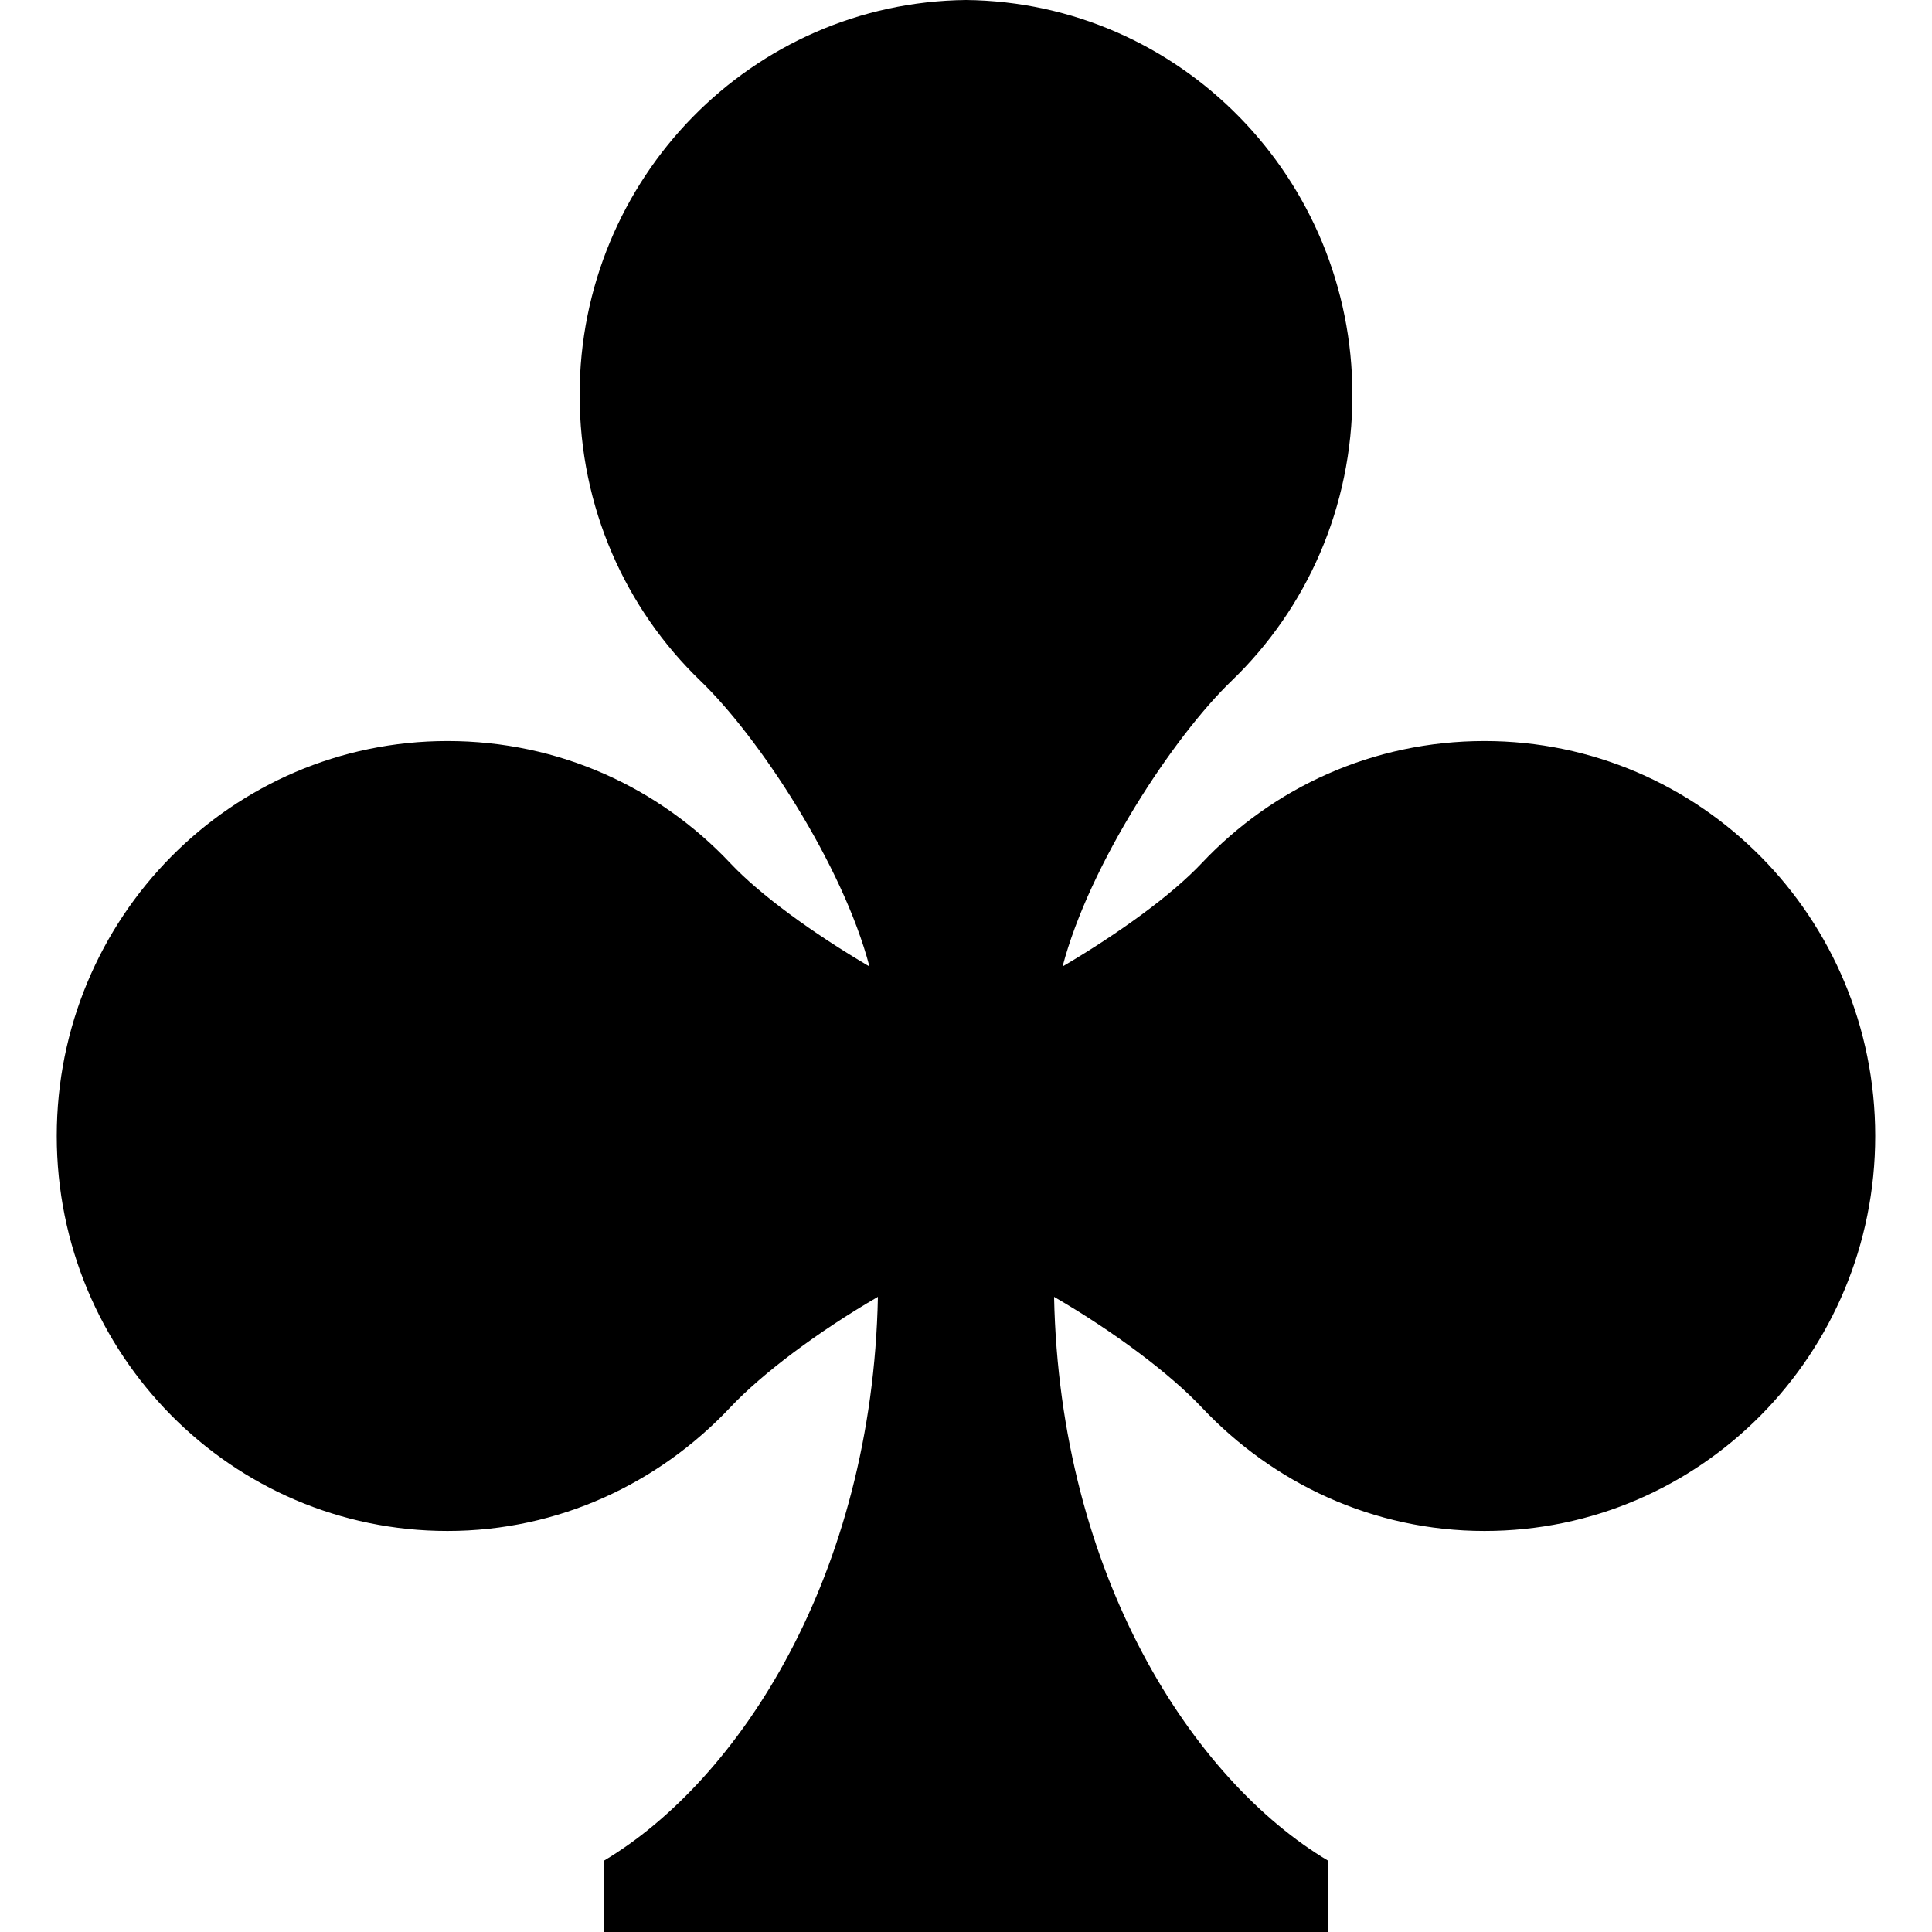<?xml version="1.0" encoding="utf-8"?>
<!-- Generated by IcoMoon.io -->
<!DOCTYPE svg PUBLIC "-//W3C//DTD SVG 1.1//EN" "http://www.w3.org/Graphics/SVG/1.1/DTD/svg11.dtd">
<svg version="1.1" xmlns="http://www.w3.org/2000/svg" xmlns:xlink="http://www.w3.org/1999/xlink" width="64" height="64" viewBox="0 0 64 64">
<path d="M49.177 24.548c-3.69 0-7.005 1.537-9.366 4.043-1 1.061-2.735 2.32-4.612 3.426 0.882-3.367 3.667-7.606 5.602-9.466 2.477-2.386 3.999-5.739 3.999-9.469 0-7.181-5.717-13.006-12.799-13.082-7.082 0.076-12.8 5.902-12.8 13.082 0 3.729 1.521 7.083 3.999 9.469 1.935 1.86 4.72 6.099 5.602 9.466-1.878-1.106-3.613-2.364-4.613-3.426-2.36-2.506-5.676-4.043-9.366-4.043-7.149 0-12.943 5.854-12.943 13.083 0 7.227 5.793 13.084 12.943 13.084 3.69 0 7.005-1.585 9.366-4.091 1.050-1.117 2.903-2.509 4.893-3.664-0.188 9.231-4.596 16.011-9.082 18.682v2.359h24.001v-2.359c-4.487-2.671-8.895-9.451-9.083-18.682 1.991 1.156 3.843 2.548 4.893 3.664 2.36 2.506 5.675 4.091 9.366 4.091 7.149 0 12.942-5.856 12.942-13.084-0-7.229-5.793-13.083-12.943-13.083z" fill="#000000"></path>
</svg>
